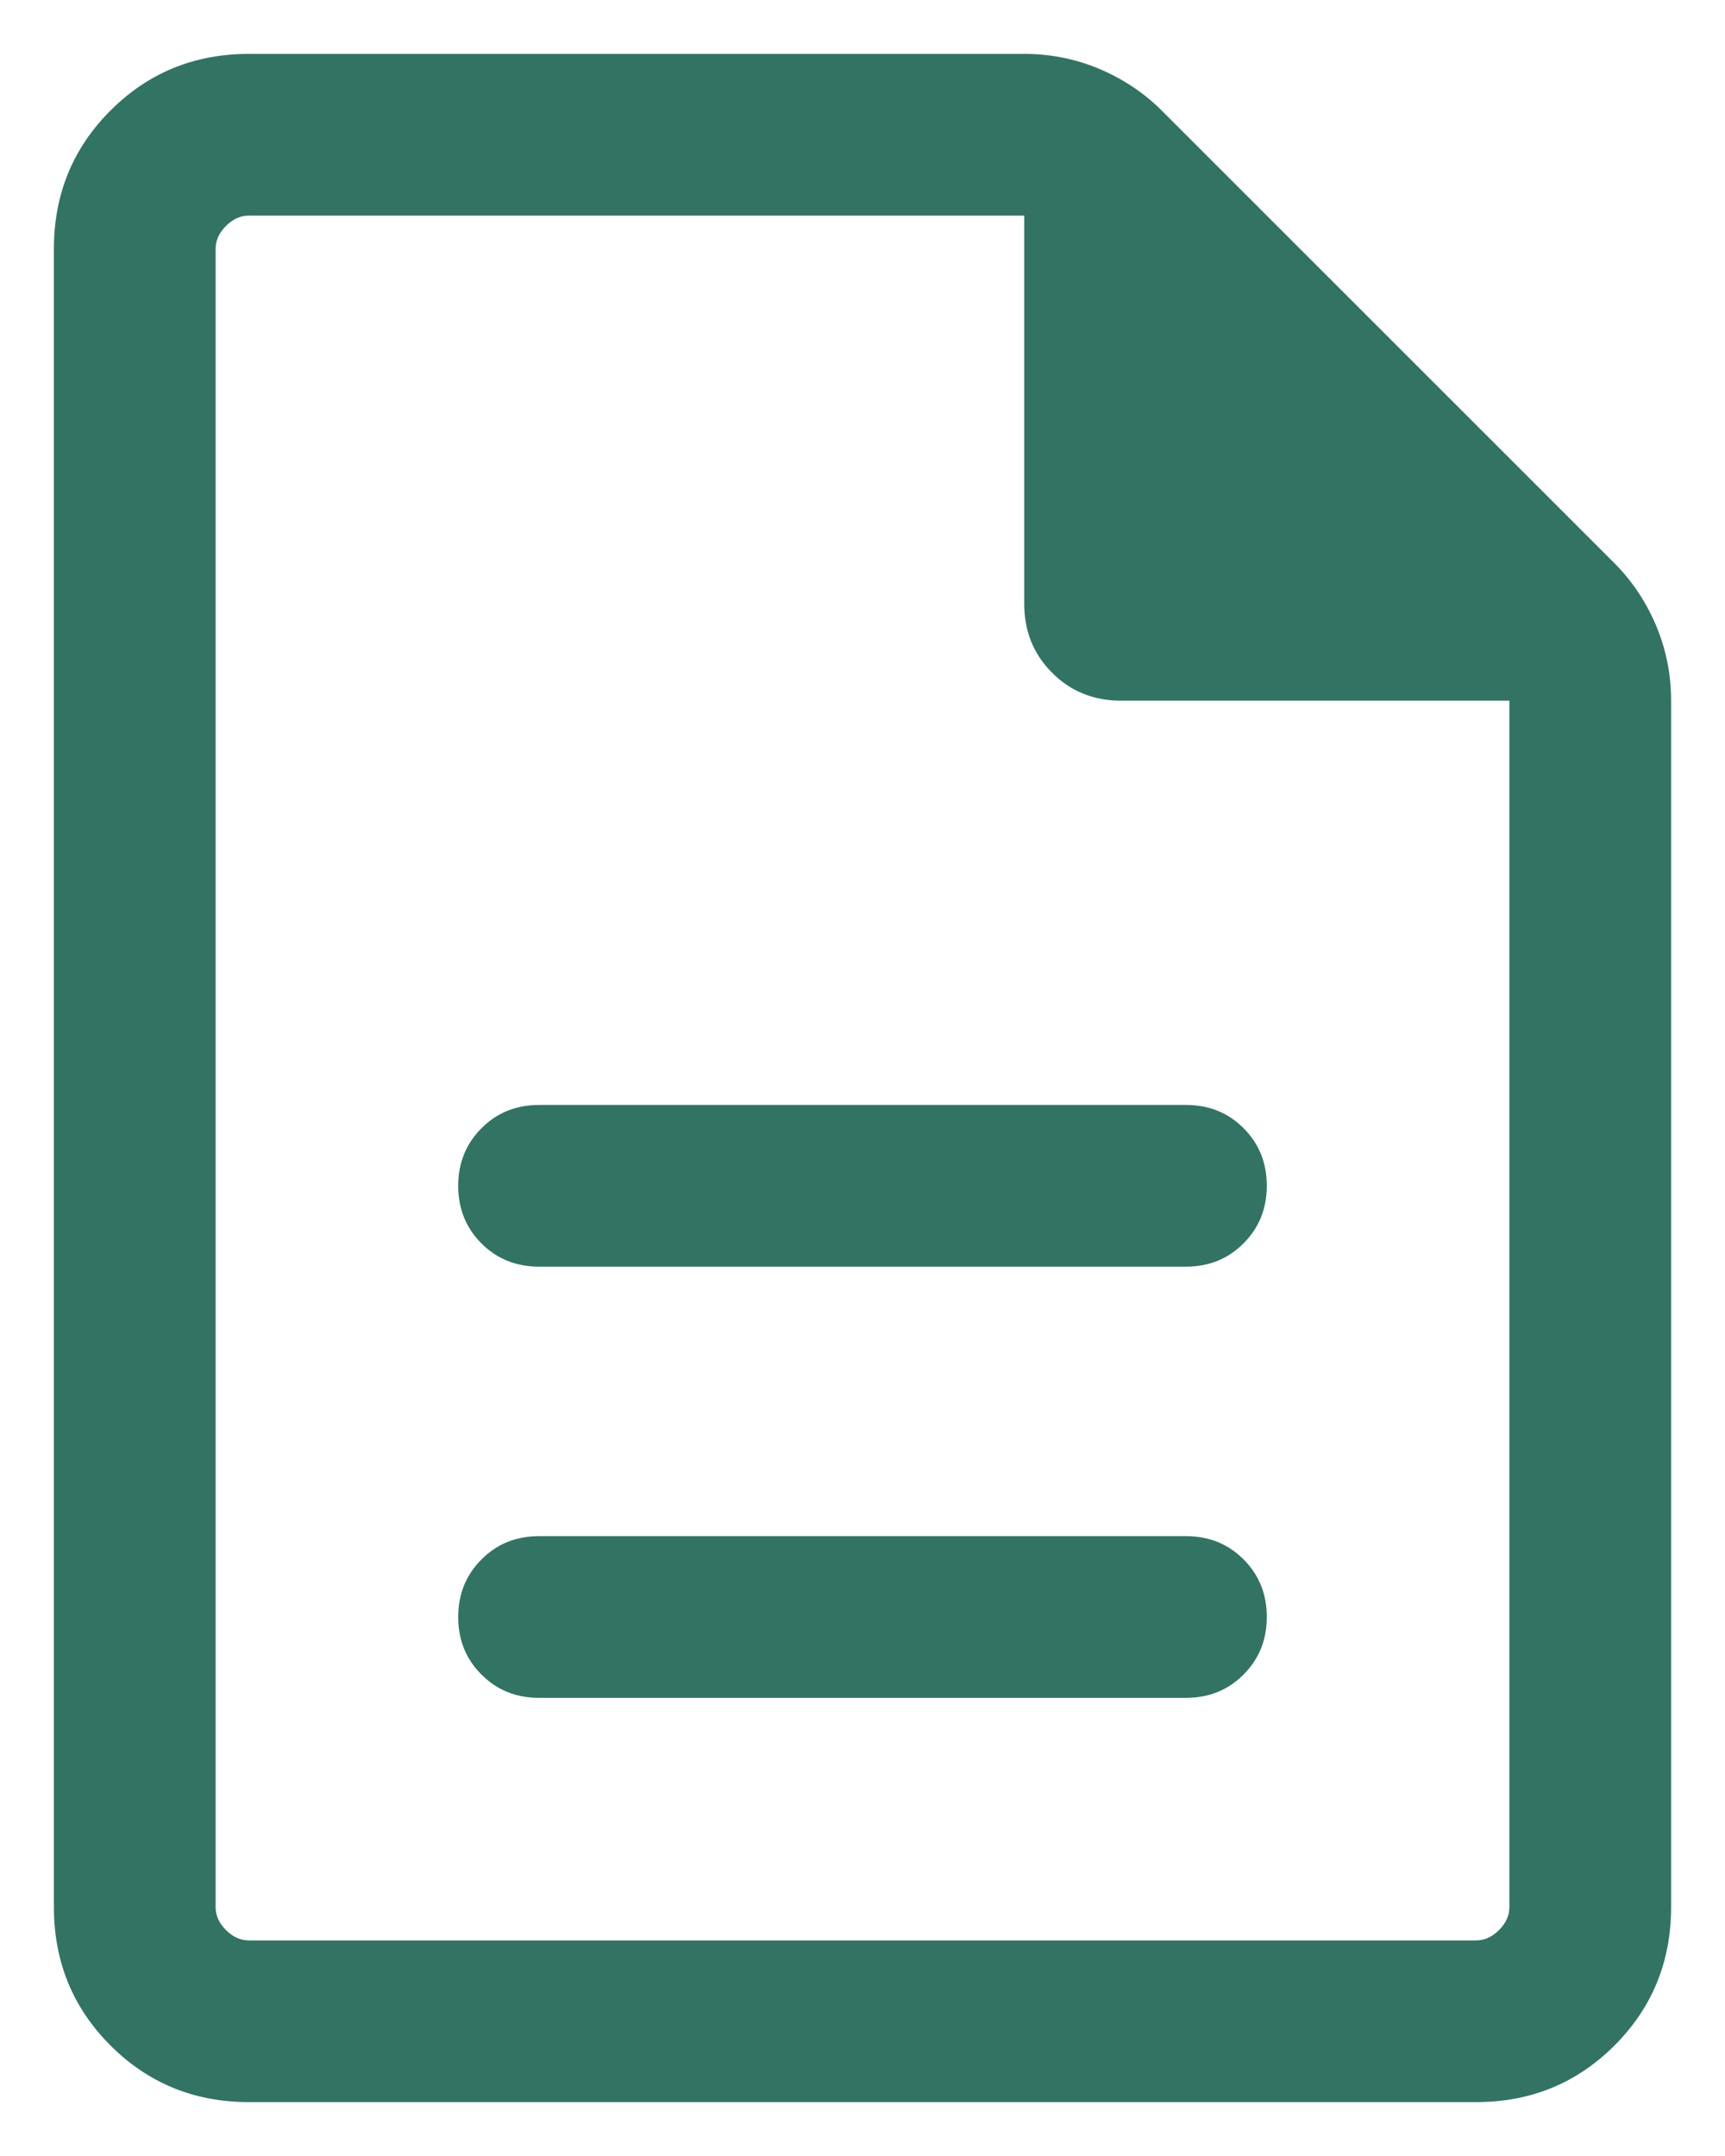 <svg width="16" height="20" viewBox="0 0 16 20" fill="none" xmlns="http://www.w3.org/2000/svg">
<path d="M5 15.75H11C11.213 15.75 11.391 15.678 11.534 15.534C11.678 15.39 11.75 15.212 11.75 15C11.75 14.787 11.678 14.609 11.534 14.465C11.391 14.322 11.213 14.25 11 14.25H5C4.787 14.25 4.609 14.322 4.466 14.466C4.322 14.61 4.25 14.788 4.25 15C4.25 15.213 4.322 15.391 4.466 15.534C4.609 15.678 4.787 15.75 5 15.75ZM5 11.75H11C11.213 11.75 11.391 11.678 11.534 11.534C11.678 11.39 11.75 11.212 11.75 11C11.75 10.787 11.678 10.609 11.534 10.465C11.391 10.322 11.213 10.25 11 10.25H5C4.787 10.25 4.609 10.322 4.466 10.466C4.322 10.61 4.25 10.788 4.25 11C4.25 11.213 4.322 11.391 4.466 11.535C4.609 11.678 4.787 11.75 5 11.75ZM2.308 19.5C1.803 19.5 1.375 19.325 1.025 18.975C0.675 18.625 0.5 18.197 0.5 17.692V2.308C0.5 1.803 0.675 1.375 1.025 1.025C1.375 0.675 1.803 0.5 2.308 0.5H9.502C9.746 0.5 9.978 0.547 10.199 0.64C10.42 0.734 10.613 0.863 10.777 1.027L14.973 5.223C15.137 5.387 15.266 5.58 15.36 5.801C15.453 6.022 15.5 6.254 15.5 6.498V17.692C15.5 18.197 15.325 18.625 14.975 18.975C14.625 19.325 14.197 19.5 13.692 19.5H2.308ZM9.5 5.6V2H2.308C2.231 2 2.16 2.032 2.096 2.096C2.032 2.16 2 2.231 2 2.308V17.692C2 17.769 2.032 17.84 2.096 17.904C2.16 17.968 2.231 18 2.308 18H13.692C13.769 18 13.84 17.968 13.904 17.904C13.968 17.84 14 17.769 14 17.692V6.5H10.4C10.145 6.5 9.931 6.414 9.759 6.241C9.586 6.069 9.5 5.855 9.5 5.6Z" fill="#337363"/>
</svg>

